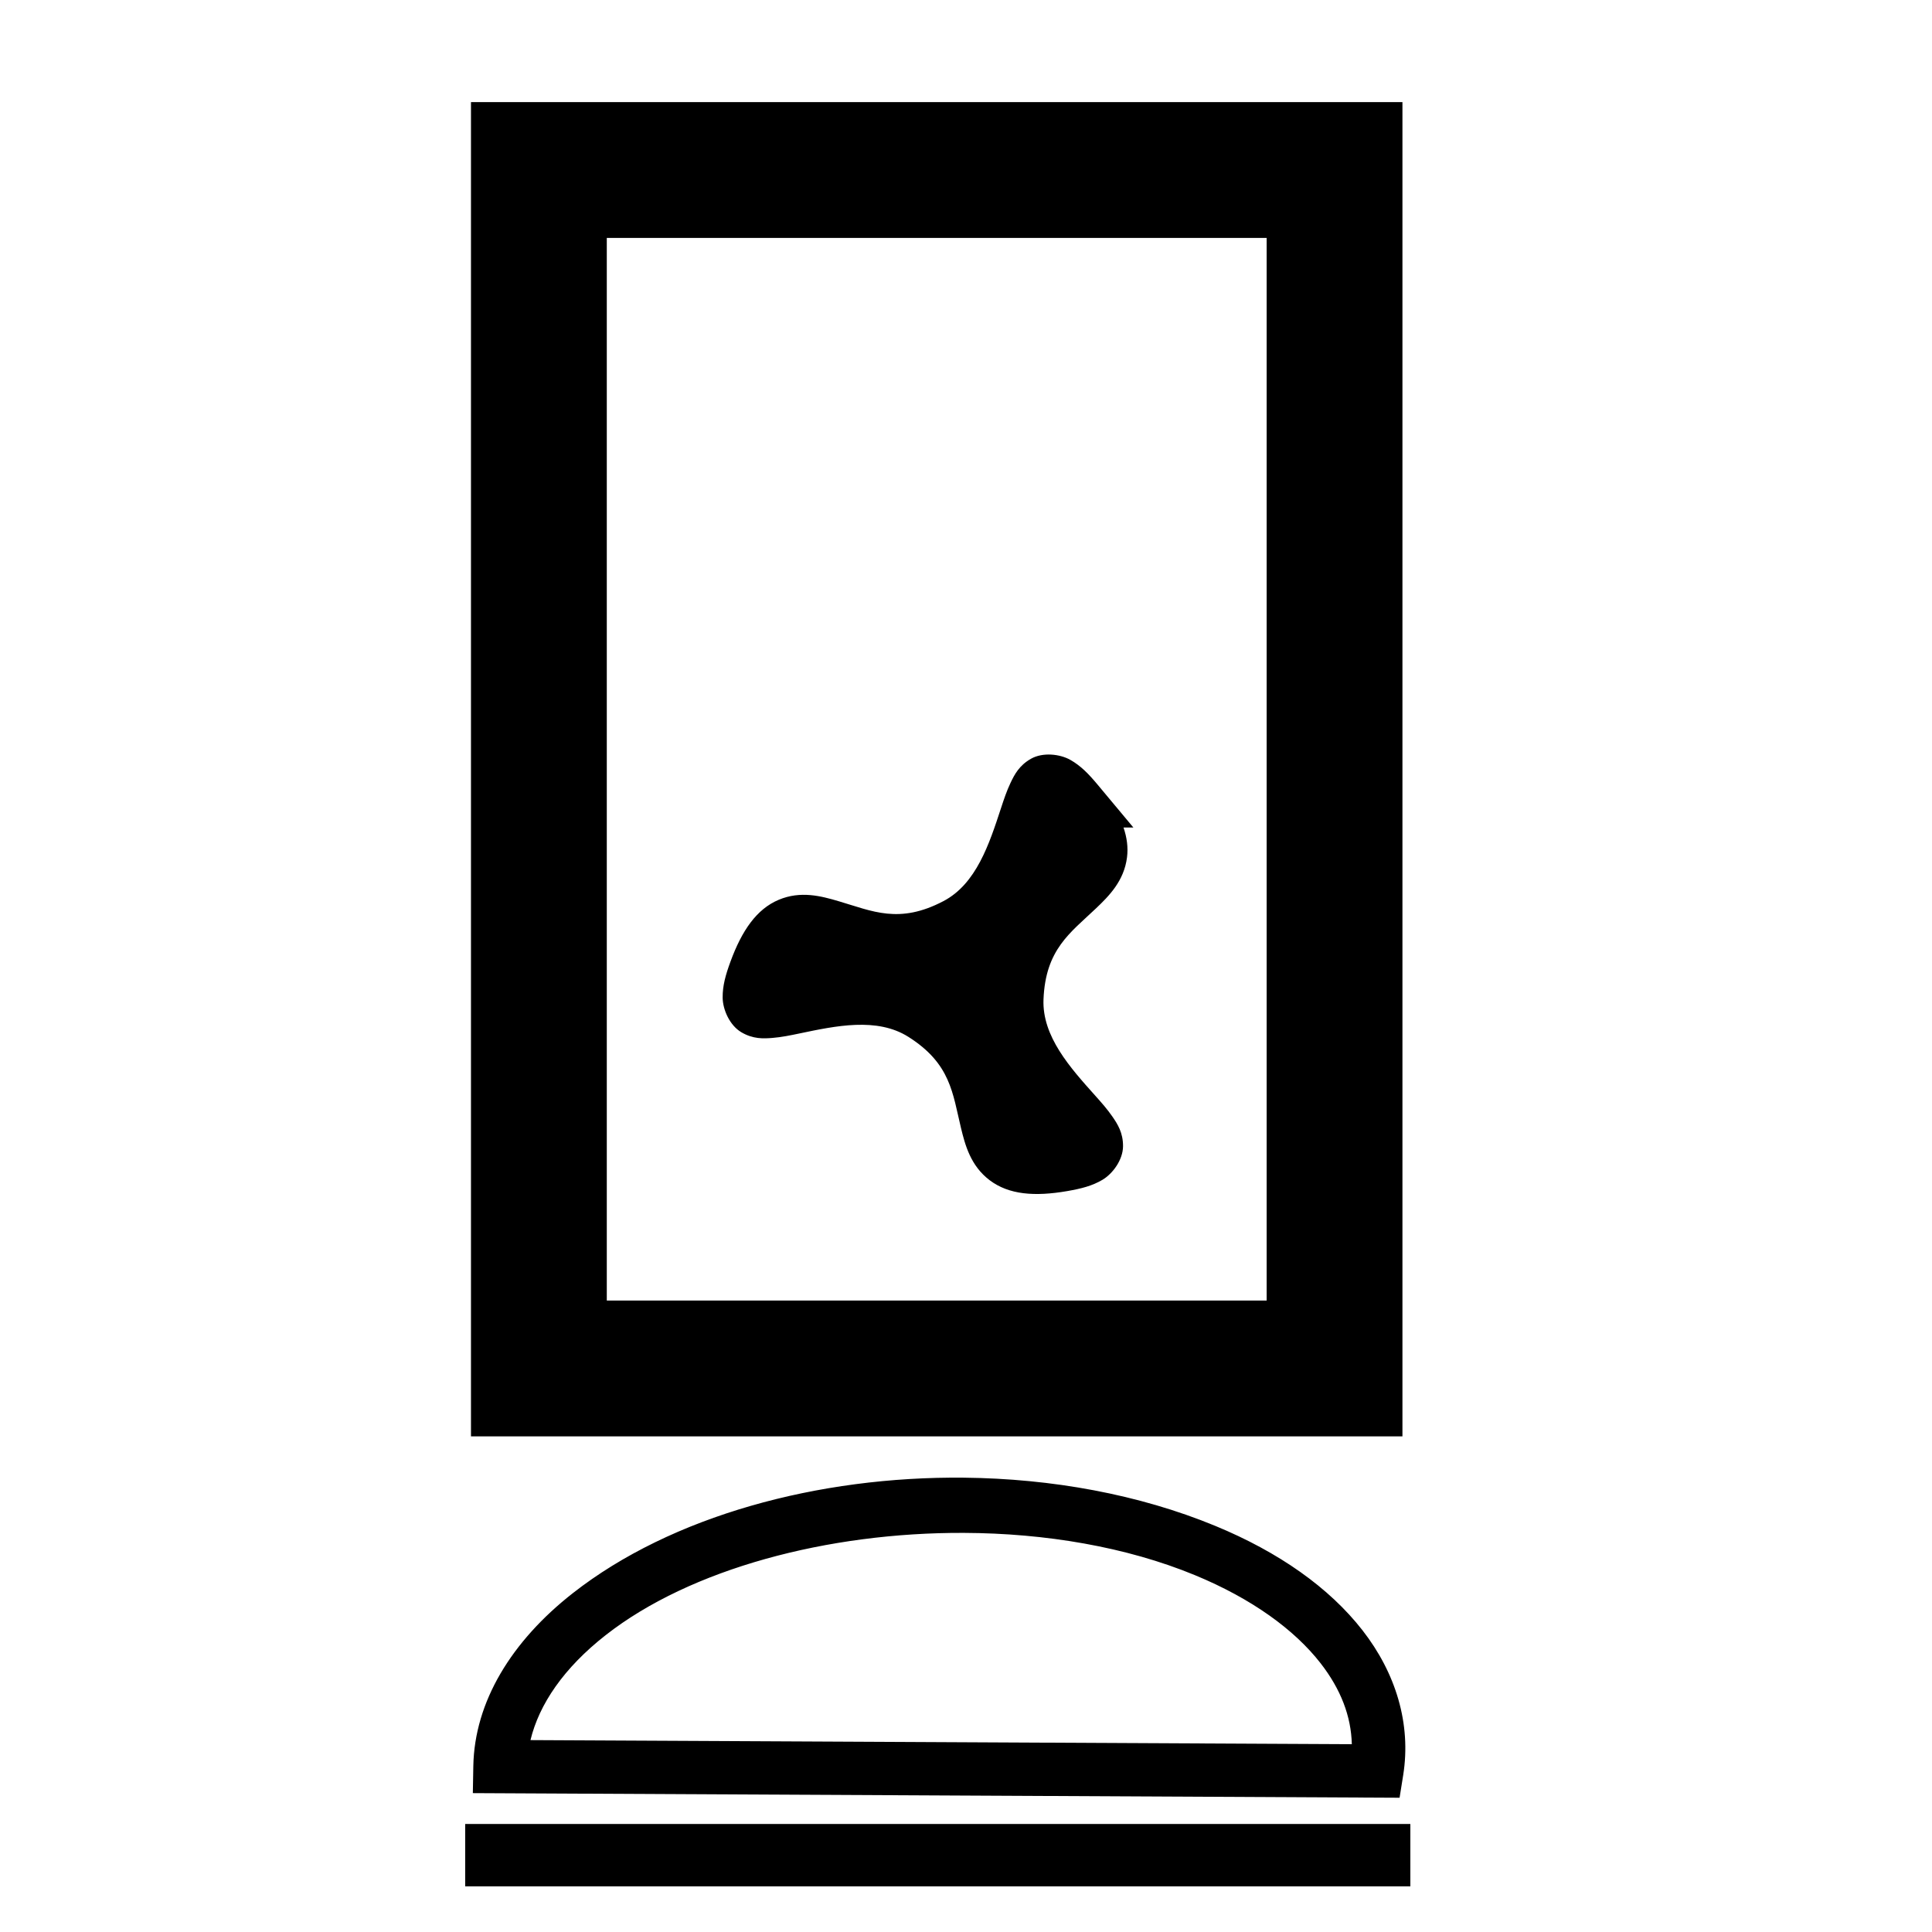 <?xml version="1.0" encoding="UTF-8"?>
<!-- Created with Inkscape (http://www.inkscape.org/) -->
<svg width="1e3" height="1e3" version="1.1" viewBox="0 0 1e3 1e3" xmlns="http://www.w3.org/2000/svg" xmlns:cc="http://creativecommons.org/ns#" xmlns:dc="http://purl.org/dc/elements/1.1/" xmlns:rdf="http://www.w3.org/1999/02/22-rdf-syntax-ns#">
 <g>
  <path d="m499.02 765.34c-75.398-0.787-151.24 19.764-202.16 59.619-31.747 24.847-50.792 56.096-51.379 89.193l-0.238 13.465 478.75 2.385 1.797-11.256c4.216-26.416-3.811-52.594-20.961-74.598-17.15-22.004-43.137-40.332-76.041-53.908-39.446-16.275-84.527-24.428-129.77-24.9zm-0.133 27.576c42.237 0.172 84.175 7.223 119.76 21.904 29.627 12.224 51.717 28.365 65.209 45.676 10.768 13.816 16.148 28.069 16.396 42.797l-426.34-2.125c4.399-18.912 17.245-37.975 39.342-55.27 44.018-34.451 115.24-53.27 185.64-52.982z" color="#000000" style="-inkscape-stroke:none"/>
  <path d="m499.03 764.84c-75.493-0.788-151.43 19.773-202.47 59.725-31.831 24.913-50.98 56.295-51.57 89.578l-0.248 13.973 479.68 2.389 1.865-11.68c4.24-26.565-3.839-52.886-21.061-74.982-17.217-22.091-43.279-40.463-76.244-54.064-39.516-16.304-84.656-24.465-129.95-24.938zm-0.012 1c45.182 0.471 90.204 8.617 129.58 24.863 32.843 13.551 58.756 31.835 75.838 53.752 17.078 21.912 25.054 47.945 20.861 74.213l-1.728 10.832-477.81-2.381 0.229-12.957c0.584-32.911 19.524-64.027 51.188-88.809 50.799-39.758 126.54-60.299 201.84-59.514zm-0.125 26.576c-70.485-0.288-141.79 18.531-185.95 53.088-22.163 17.346-35.089 36.502-39.52 55.551l-0.143 0.609 427.48 2.131-8e-3 -0.51c-0.25-14.844-5.681-29.212-16.502-43.096-13.562-17.401-35.723-33.583-65.412-45.832-35.659-14.712-77.656-21.769-119.95-21.941zm-4e-3 1c42.182 0.172 84.061 7.218 119.57 21.867 29.565 12.198 51.584 28.298 65.006 45.52 10.589 13.587 15.877 27.559 16.238 41.988l-425.13-2.119c4.499-18.576 17.196-37.323 38.988-54.379 43.881-34.344 115.02-53.164 185.33-52.877z" color="#000000" style="-inkscape-stroke:none"/>
  <path d="m244.28 53.352v689.61h481.12v-689.61zm69.295 69.297h342.54v551.01h-342.54z" color="#000000" style="-inkscape-stroke:none"/>
  <path d="m243.78 52.852v690.61h482.12v-690.61zm1 1h480.12v688.61h-480.12v-654.46zm68.295 68.297v552.01h343.54v-552.01zm1 1h341.54v550.01h-341.54z" color="#000000" style="-inkscape-stroke:none"/>
 </g>
 <g transform="translate(-23.263 -12.013)">
  <path d="m567.36 402.59c-3.658-0.197-7.412 0.42-10.479 2.162-6.134 3.483-8.557 8.239-10.566 12.467-2.009 4.228-3.45 8.567-4.953 13.146-6.012 18.318-12.728 39.121-29.766 48.062-22.946 12.042-36.723 5.205-54.354 0.016-8.815-2.595-19.533-5.506-30.943-0.688-11.411 4.819-19.021 15.852-24.943 31.992h-2e-3c-2.524 6.881-4.102 12.466-4.045 18.635 0.057 6.169 3.621 14.365 9.705 17.936 6.084 3.57 11.414 3.292 16.08 2.918 4.666-0.374 9.146-1.297 13.863-2.285 18.869-3.953 40.242-8.538 56.504 1.746 21.901 13.85 22.868 29.201 27.189 47.064 2.16 8.932 4.998 19.668 14.877 27.141s23.238 8.546 40.178 5.606c7.221-1.254 12.846-2.677 18.16-5.811s10.632-10.319 10.682-17.373c0.05-7.054-2.855-11.531-5.512-15.385-2.657-3.854-5.696-7.272-8.91-10.863-12.858-14.365-27.518-30.584-26.742-49.809 1.044-25.891 13.855-34.404 27.164-47.078 6.655-6.337 14.534-14.164 16.066-26.455 0.64-5.137-0.06-10.244-1.816-15.41h5.102l-18.518-22.188c-4.696-5.627-8.745-9.785-14.115-12.82-2.685-1.518-6.248-2.53-9.906-2.727zm1.586 31.098c0.594 0.645 1.009 0.985 1.672 1.779 8.787 10.528 9.36 15.307 9.158 16.924-0.202 1.617-2.112 4.724-7.879 10.215-11.533 10.982-34.088 29.702-35.535 65.572-1.319 32.707 21.386 55.275 33.613 68.936 1.567 1.751 2.307 2.78 3.482 4.191-0.856 0.191-1.358 0.382-2.377 0.559-13.511 2.346-17.936 0.454-19.236-0.529-1.3-0.983-3.036-4.192-4.908-11.932-3.744-15.479-8.678-44.374-39.02-63.562-27.665-17.496-58.56-9.116-76.504-5.357-2.3 0.482-3.563 0.61-5.373 0.922 0.262-0.837 0.349-1.368 0.705-2.34v-2e-3c4.724-12.873 8.575-15.759 10.076-16.393 1.501-0.634 5.147-0.532 12.785 1.717 15.277 4.497 42.767 14.671 74.557-2.012 28.985-15.211 37.178-46.157 42.895-63.576 0.733-2.232 1.254-3.388 1.889-5.111z" color="#000000" style="-inkscape-stroke:none;paint-order:stroke fill markers"/>
  <path d="m581 426.8c39.608 47.456-28.635 40.158-31.126 101.92-2.095 51.932 74.728 77.574 23.52 86.464-60.902 10.573-20.46-44.878-72.703-77.917-43.927-27.78-104.54 25.93-86.64-22.863 21.294-58.03 49.095 4.72 103.83-24.004 46.022-24.152 29.817-103.5 63.12-63.6z" color="#000000" fill-opacity=".998" stroke-width="27.044" style="-inkscape-stroke:none;paint-order:stroke fill markers"/>
 </g>
 <path d="m241.28 944.59v31.285h488.21v-31.285h-472.56z" color="#000000" stroke-linecap="square" style="-inkscape-stroke:none"/>
 <path d="m240.78 944.09v32.285h489.21v-32.285h-473.06zm1 1h487.21v30.285h-487.21z" color="#000000" stroke-linecap="square" style="-inkscape-stroke:none"/>
</svg>
